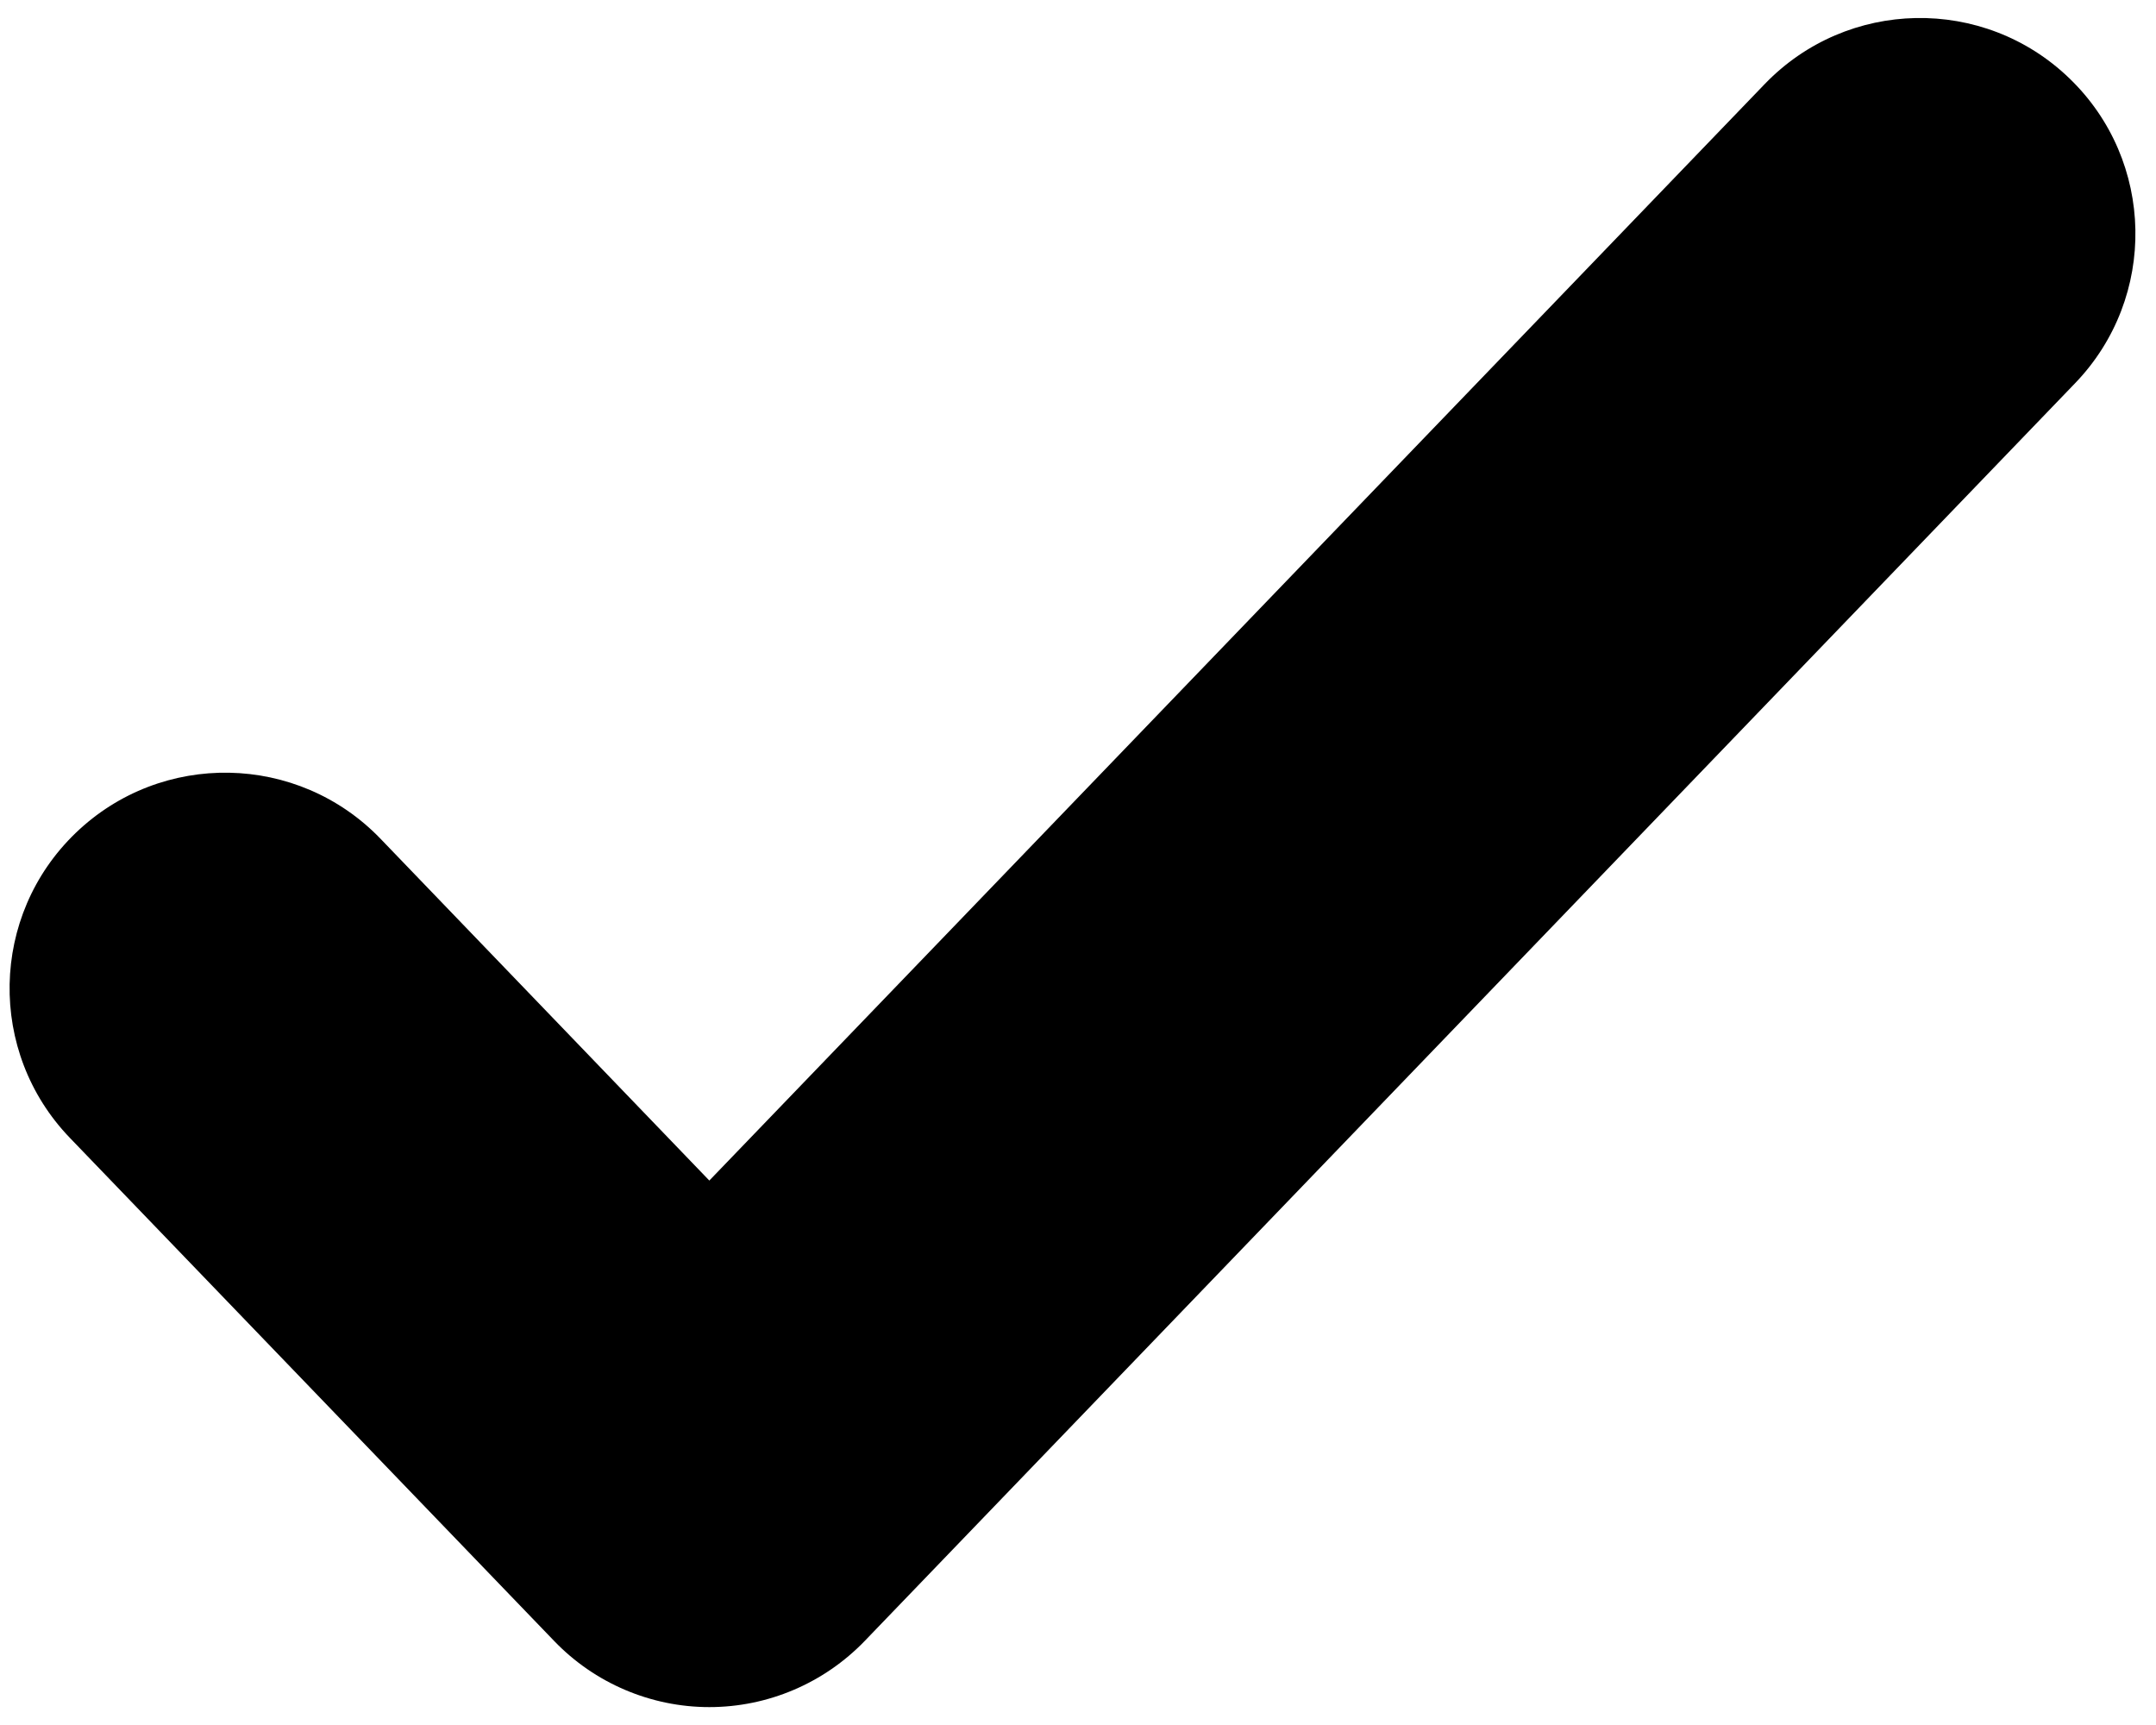 <svg width="10" height="8" viewBox="0 0 10 8" fill="none" xmlns="http://www.w3.org/2000/svg">
<path fill-rule="evenodd" clip-rule="evenodd" d="M9.598 0.363C9.996 0.746 10.008 1.379 9.625 1.777L4.011 7.61C3.822 7.806 3.562 7.917 3.29 7.917C3.019 7.917 2.758 7.806 2.57 7.61L0.324 5.277C-0.059 4.879 -0.047 4.246 0.351 3.863C0.749 3.48 1.382 3.492 1.765 3.89L3.29 5.475L8.185 0.39C8.568 -0.008 9.201 -0.02 9.598 0.363Z" fill="currentColor"/>
</svg>
